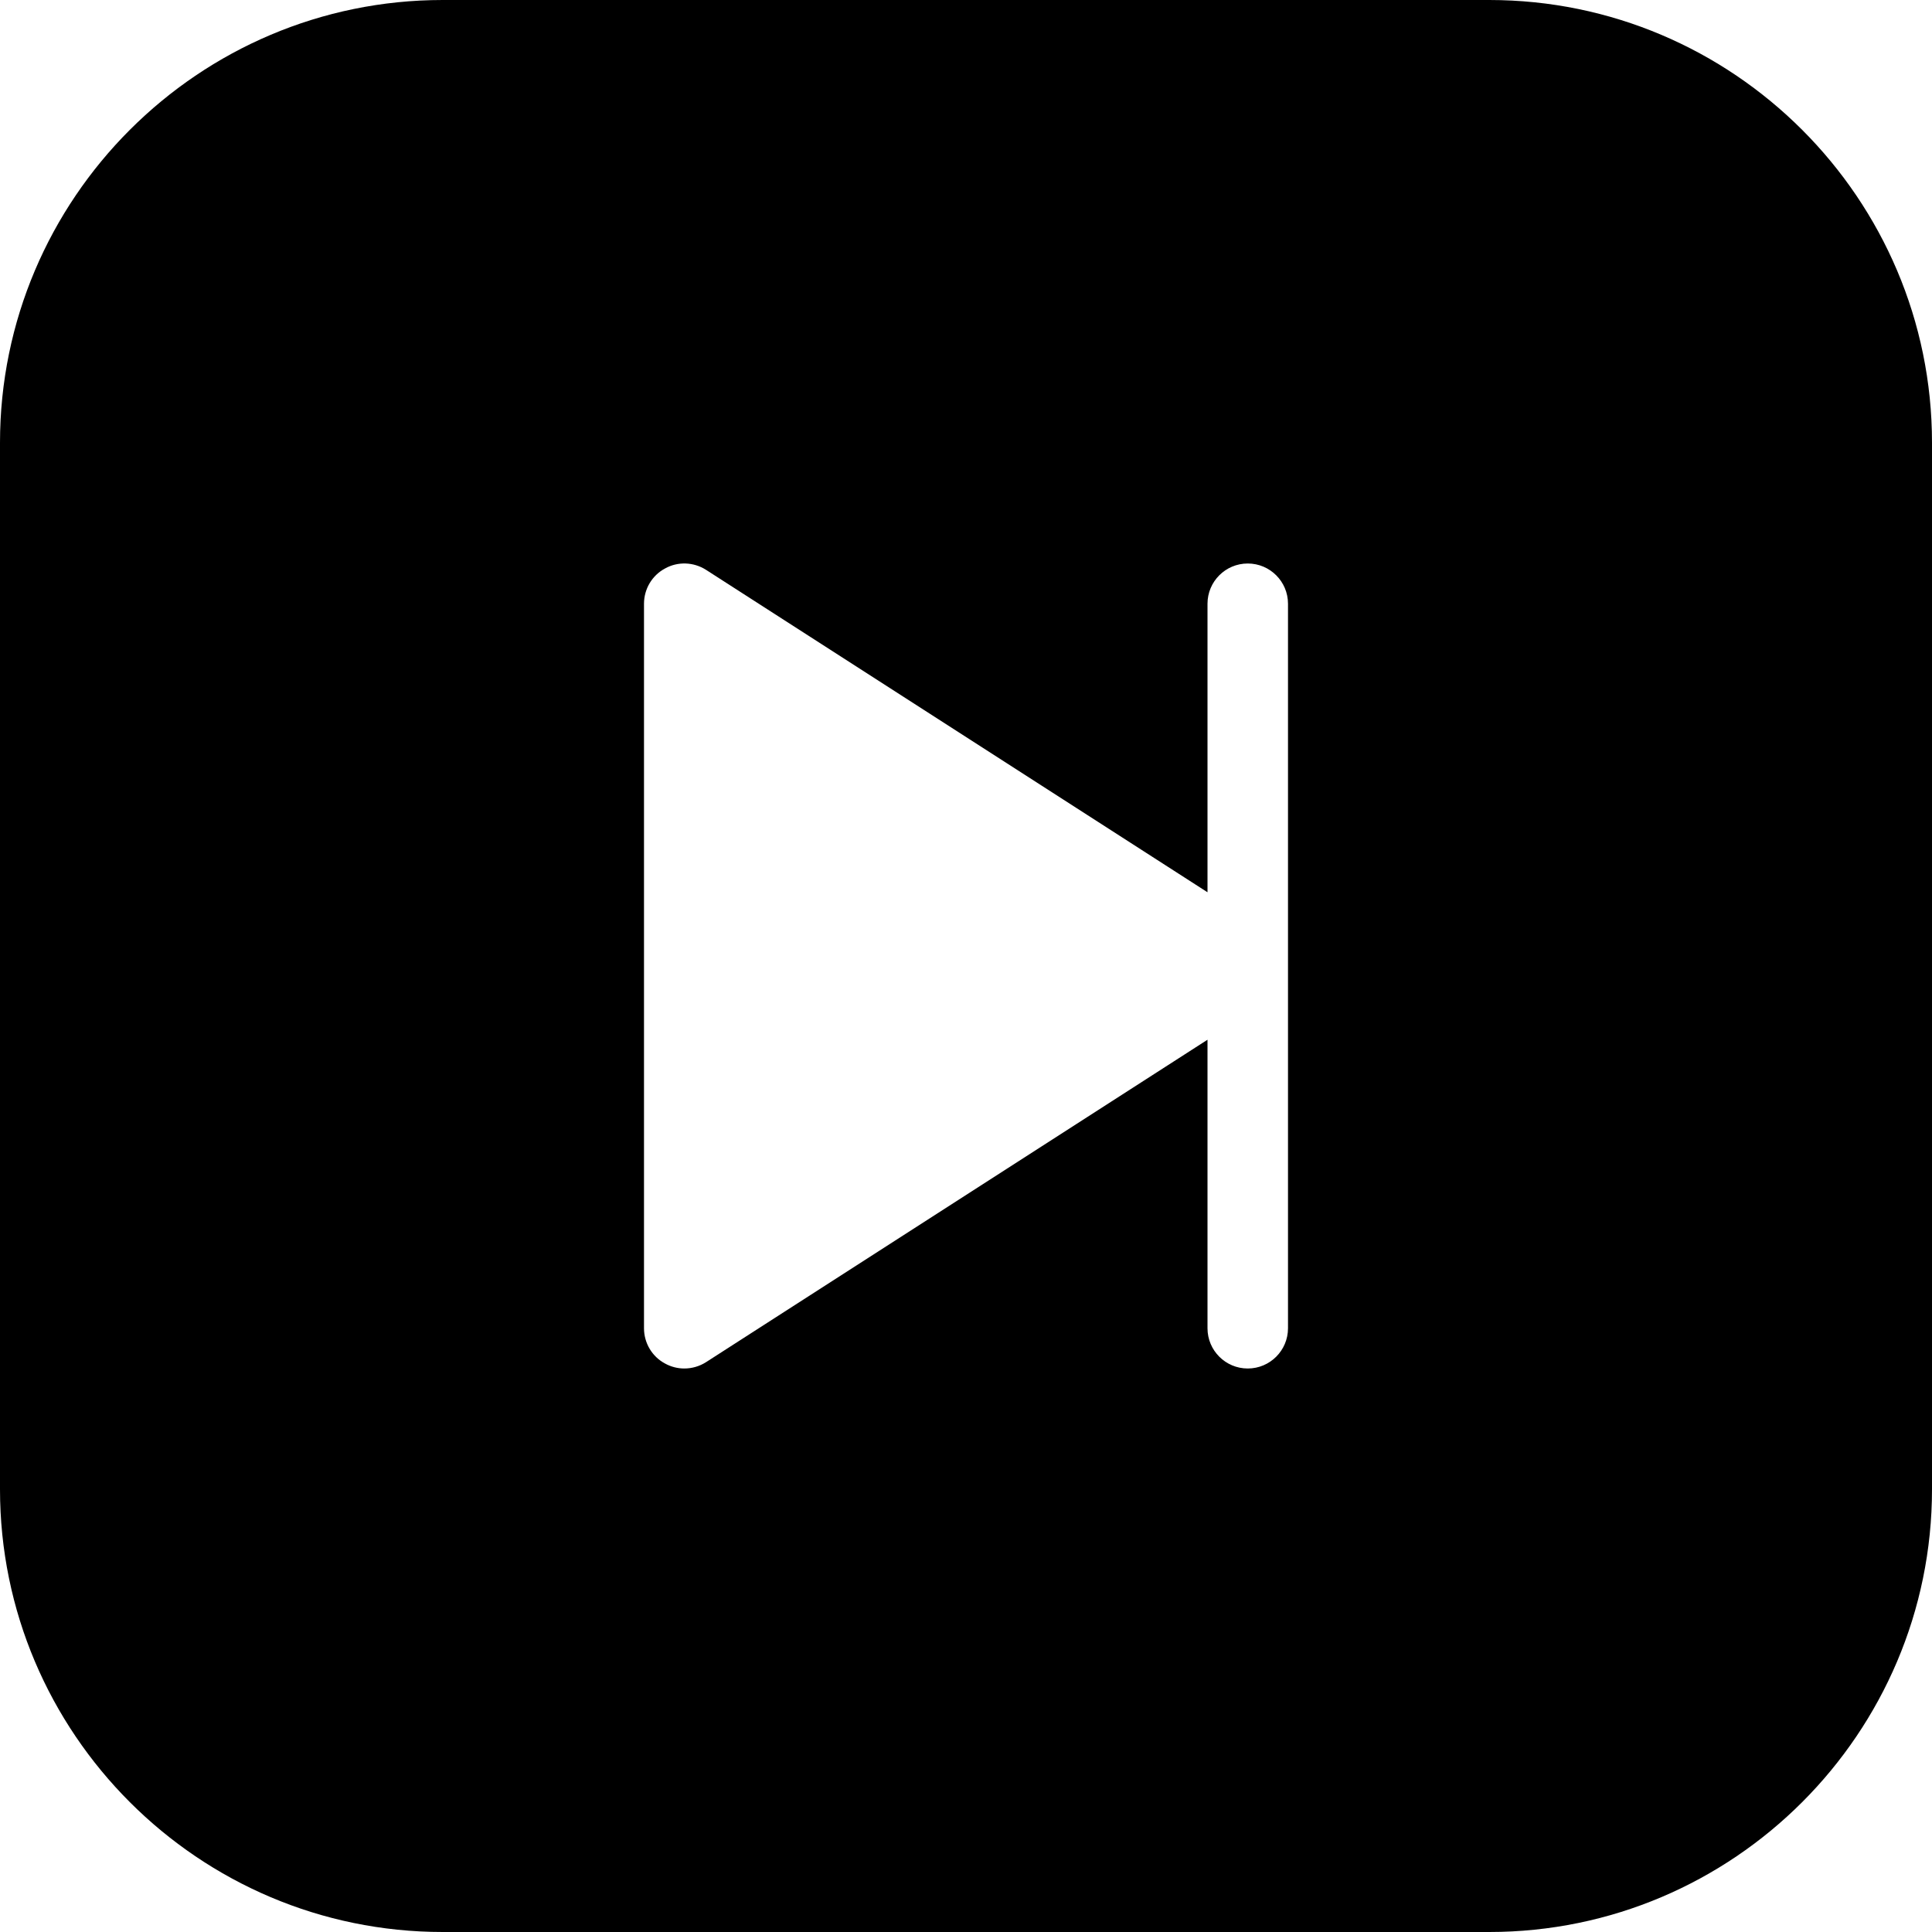 <?xml version="1.0" encoding="iso-8859-1"?>
<!-- Generator: Adobe Illustrator 19.0.0, SVG Export Plug-In . SVG Version: 6.00 Build 0)  -->
<svg version="1.1" id="Layer_1" xmlns="http://www.w3.org/2000/svg" xmlns:xlink="http://www.w3.org/1999/xlink" x="0px" y="0px"
	 viewBox="0 0 24 24" style="enable-background:new 0 0 24 24;" xml:space="preserve">
<path d="M18.5,0h-13C2.468,0,0,2.468,0,5.5v13C0,21.532,2.468,24,5.5,24h13c3.032,0,5.5-2.468,5.5-5.5v-13C24,2.468,21.532,0,18.5,0
	z M8.771,16.921C8.688,16.974,8.594,17,8.5,17c-0.082,0-0.165-0.021-0.239-0.062C8.1,16.852,8,16.683,8,16.5v-9
	c0-0.183,0.1-0.352,0.261-0.438C8.42,6.973,8.616,6.98,8.771,7.079L15,11.084V7.5C15,7.224,15.224,7,15.5,7S16,7.224,16,7.5v9
	c0,0.276-0.224,0.5-0.5,0.5S15,16.776,15,16.5v-3.584L8.771,16.921z"/>
<g>
</g>
<g>
</g>
<g>
</g>
<g>
</g>
<g>
</g>
<g>
</g>
<g>
</g>
<g>
</g>
<g>
</g>
<g>
</g>
<g>
</g>
<g>
</g>
<g>
</g>
<g>
</g>
<g>
</g>
</svg>
